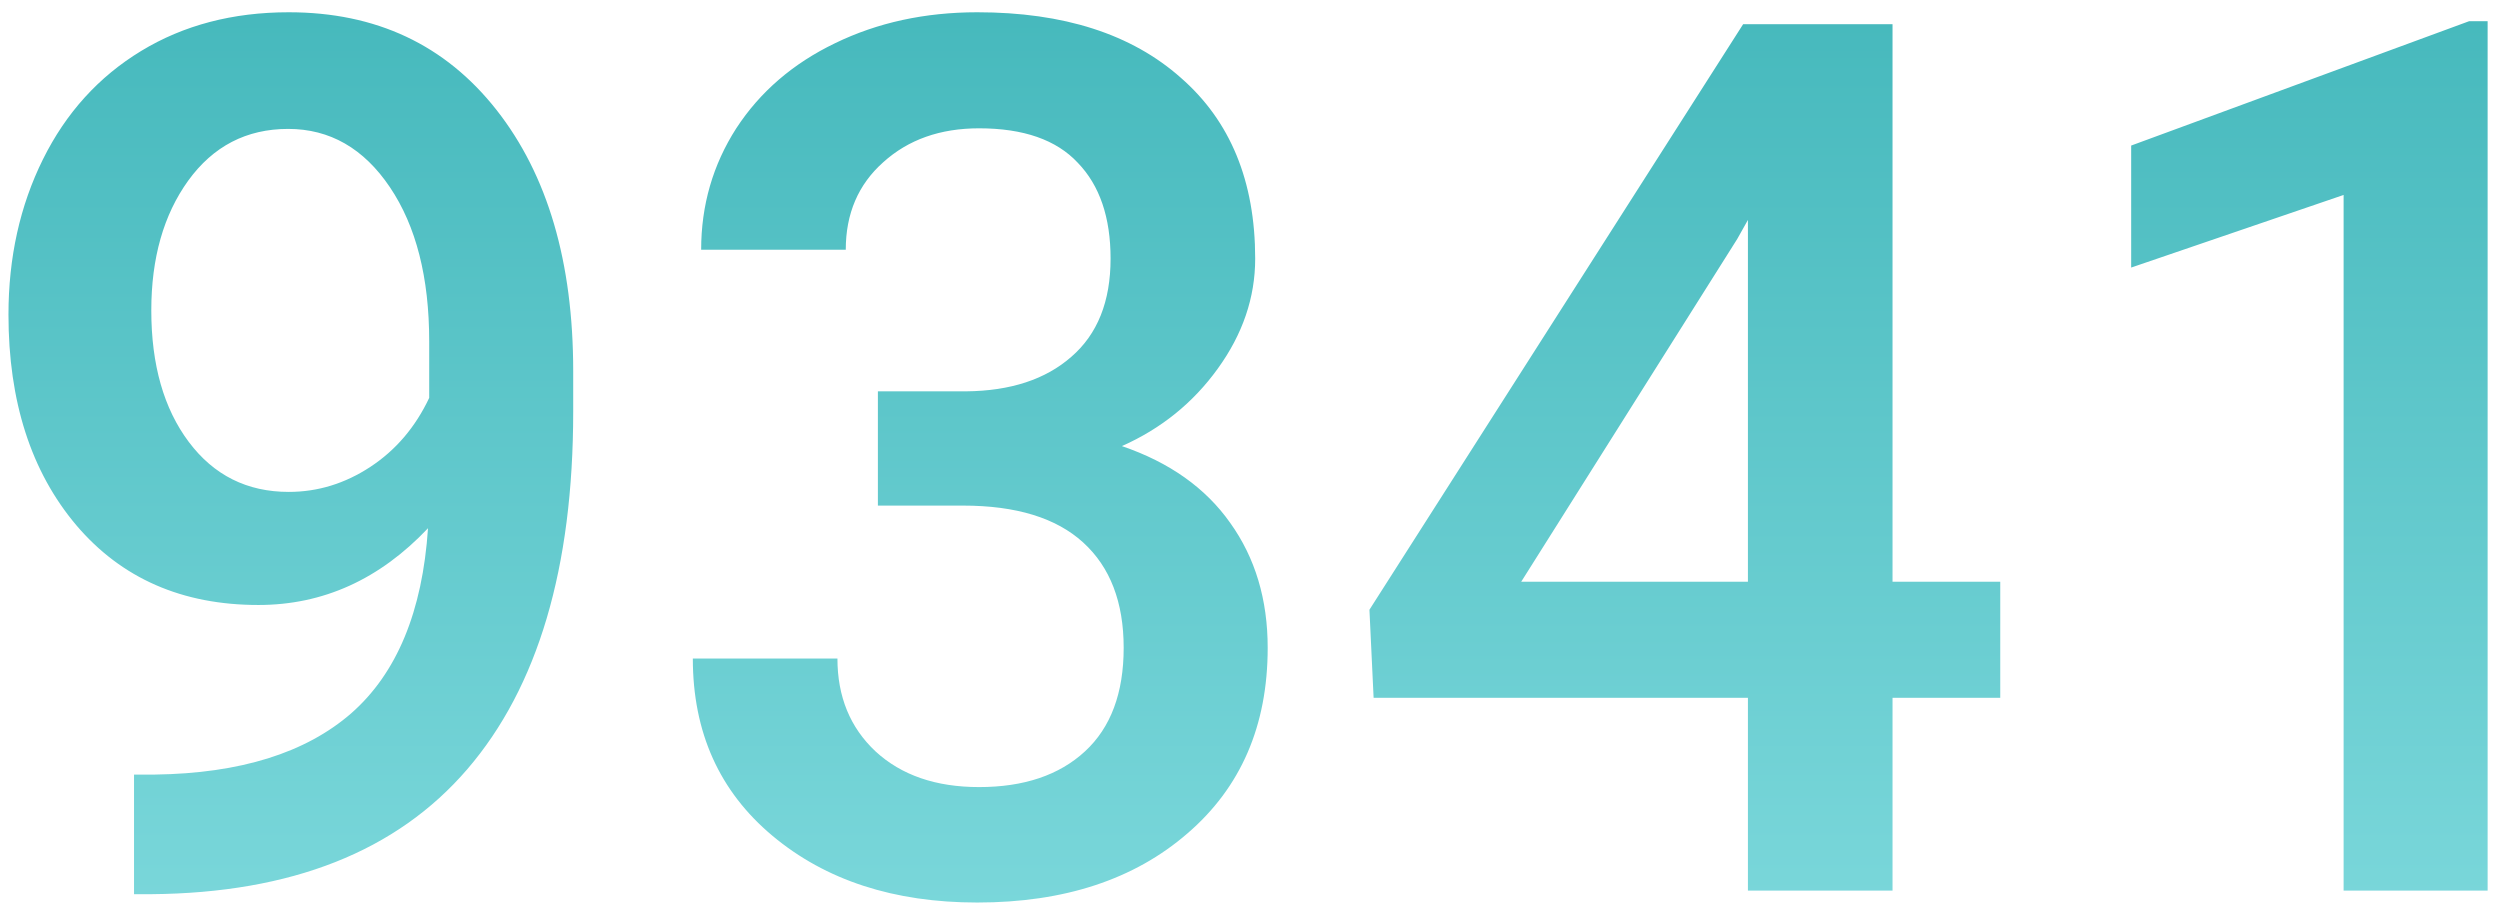 <svg width="160" height="58" viewBox="0 0 160 58" fill="none" xmlns="http://www.w3.org/2000/svg">
<path d="M27.393 33.806C24.295 37.081 20.677 38.719 16.538 38.719C11.663 38.719 7.778 37.018 4.884 33.615C1.989 30.188 0.542 25.693 0.542 20.133C0.542 16.477 1.278 13.163 2.751 10.192C4.224 7.222 6.318 4.911 9.035 3.261C11.752 1.61 14.9 0.785 18.48 0.785C24.066 0.785 28.497 2.867 31.773 7.031C35.048 11.195 36.685 16.769 36.685 23.751V26.341C36.685 36.345 34.426 43.975 29.906 49.23C25.387 54.486 18.645 57.152 9.683 57.228H8.578V49.573H9.911C15.37 49.497 19.56 48.19 22.48 45.65C25.399 43.086 27.037 39.138 27.393 33.806ZM18.48 31.482C20.334 31.482 22.073 30.949 23.698 29.883C25.323 28.816 26.58 27.344 27.469 25.465V21.847C27.469 17.759 26.631 14.471 24.955 11.982C23.279 9.494 21.108 8.25 18.442 8.25C15.776 8.25 13.644 9.354 12.044 11.563C10.47 13.747 9.683 16.515 9.683 19.866C9.683 23.345 10.482 26.15 12.082 28.283C13.682 30.416 15.815 31.482 18.48 31.482ZM56.185 25.046H61.822C64.666 25.02 66.913 24.284 68.564 22.837C70.239 21.39 71.077 19.295 71.077 16.553C71.077 13.912 70.379 11.868 68.982 10.421C67.611 8.948 65.504 8.212 62.66 8.212C60.172 8.212 58.128 8.936 56.528 10.383C54.929 11.805 54.129 13.671 54.129 15.981H44.874C44.874 13.138 45.623 10.548 47.121 8.212C48.645 5.876 50.752 4.061 53.443 2.766C56.16 1.445 59.194 0.785 62.546 0.785C68.081 0.785 72.423 2.182 75.571 4.975C78.745 7.742 80.332 11.602 80.332 16.553C80.332 19.041 79.532 21.39 77.933 23.599C76.358 25.782 74.314 27.433 71.801 28.55C74.848 29.591 77.158 31.229 78.732 33.463C80.332 35.697 81.132 38.363 81.132 41.461C81.132 46.438 79.418 50.398 75.99 53.344C72.588 56.289 68.106 57.762 62.546 57.762C57.214 57.762 52.847 56.34 49.444 53.496C46.042 50.652 44.341 46.869 44.341 42.147H53.596C53.596 44.584 54.408 46.565 56.033 48.088C57.684 49.611 59.893 50.373 62.66 50.373C65.529 50.373 67.789 49.611 69.439 48.088C71.09 46.565 71.915 44.355 71.915 41.461C71.915 38.541 71.052 36.294 69.325 34.72C67.599 33.145 65.034 32.358 61.632 32.358H56.185V25.046ZM121.122 37.233H128.016V44.66H121.122V57H111.867V44.66H87.911L87.644 39.023L111.562 1.547H121.122V37.233ZM97.356 37.233H111.867V14.077L111.182 15.296L97.356 37.233ZM159.208 57H149.991V12.477L136.395 17.124V9.316L158.027 1.356H159.208V57Z" fill="url(#paint0_linear)"/>
<defs>
<linearGradient id="paint0_linear" x1="86" y1="-24" x2="86" y2="85" gradientUnits="userSpaceOnUse">
<stop stop-color="#30ACB0"/>
<stop offset="1" stop-color="#92E5E8"/>
</linearGradient>
</defs>
</svg>
